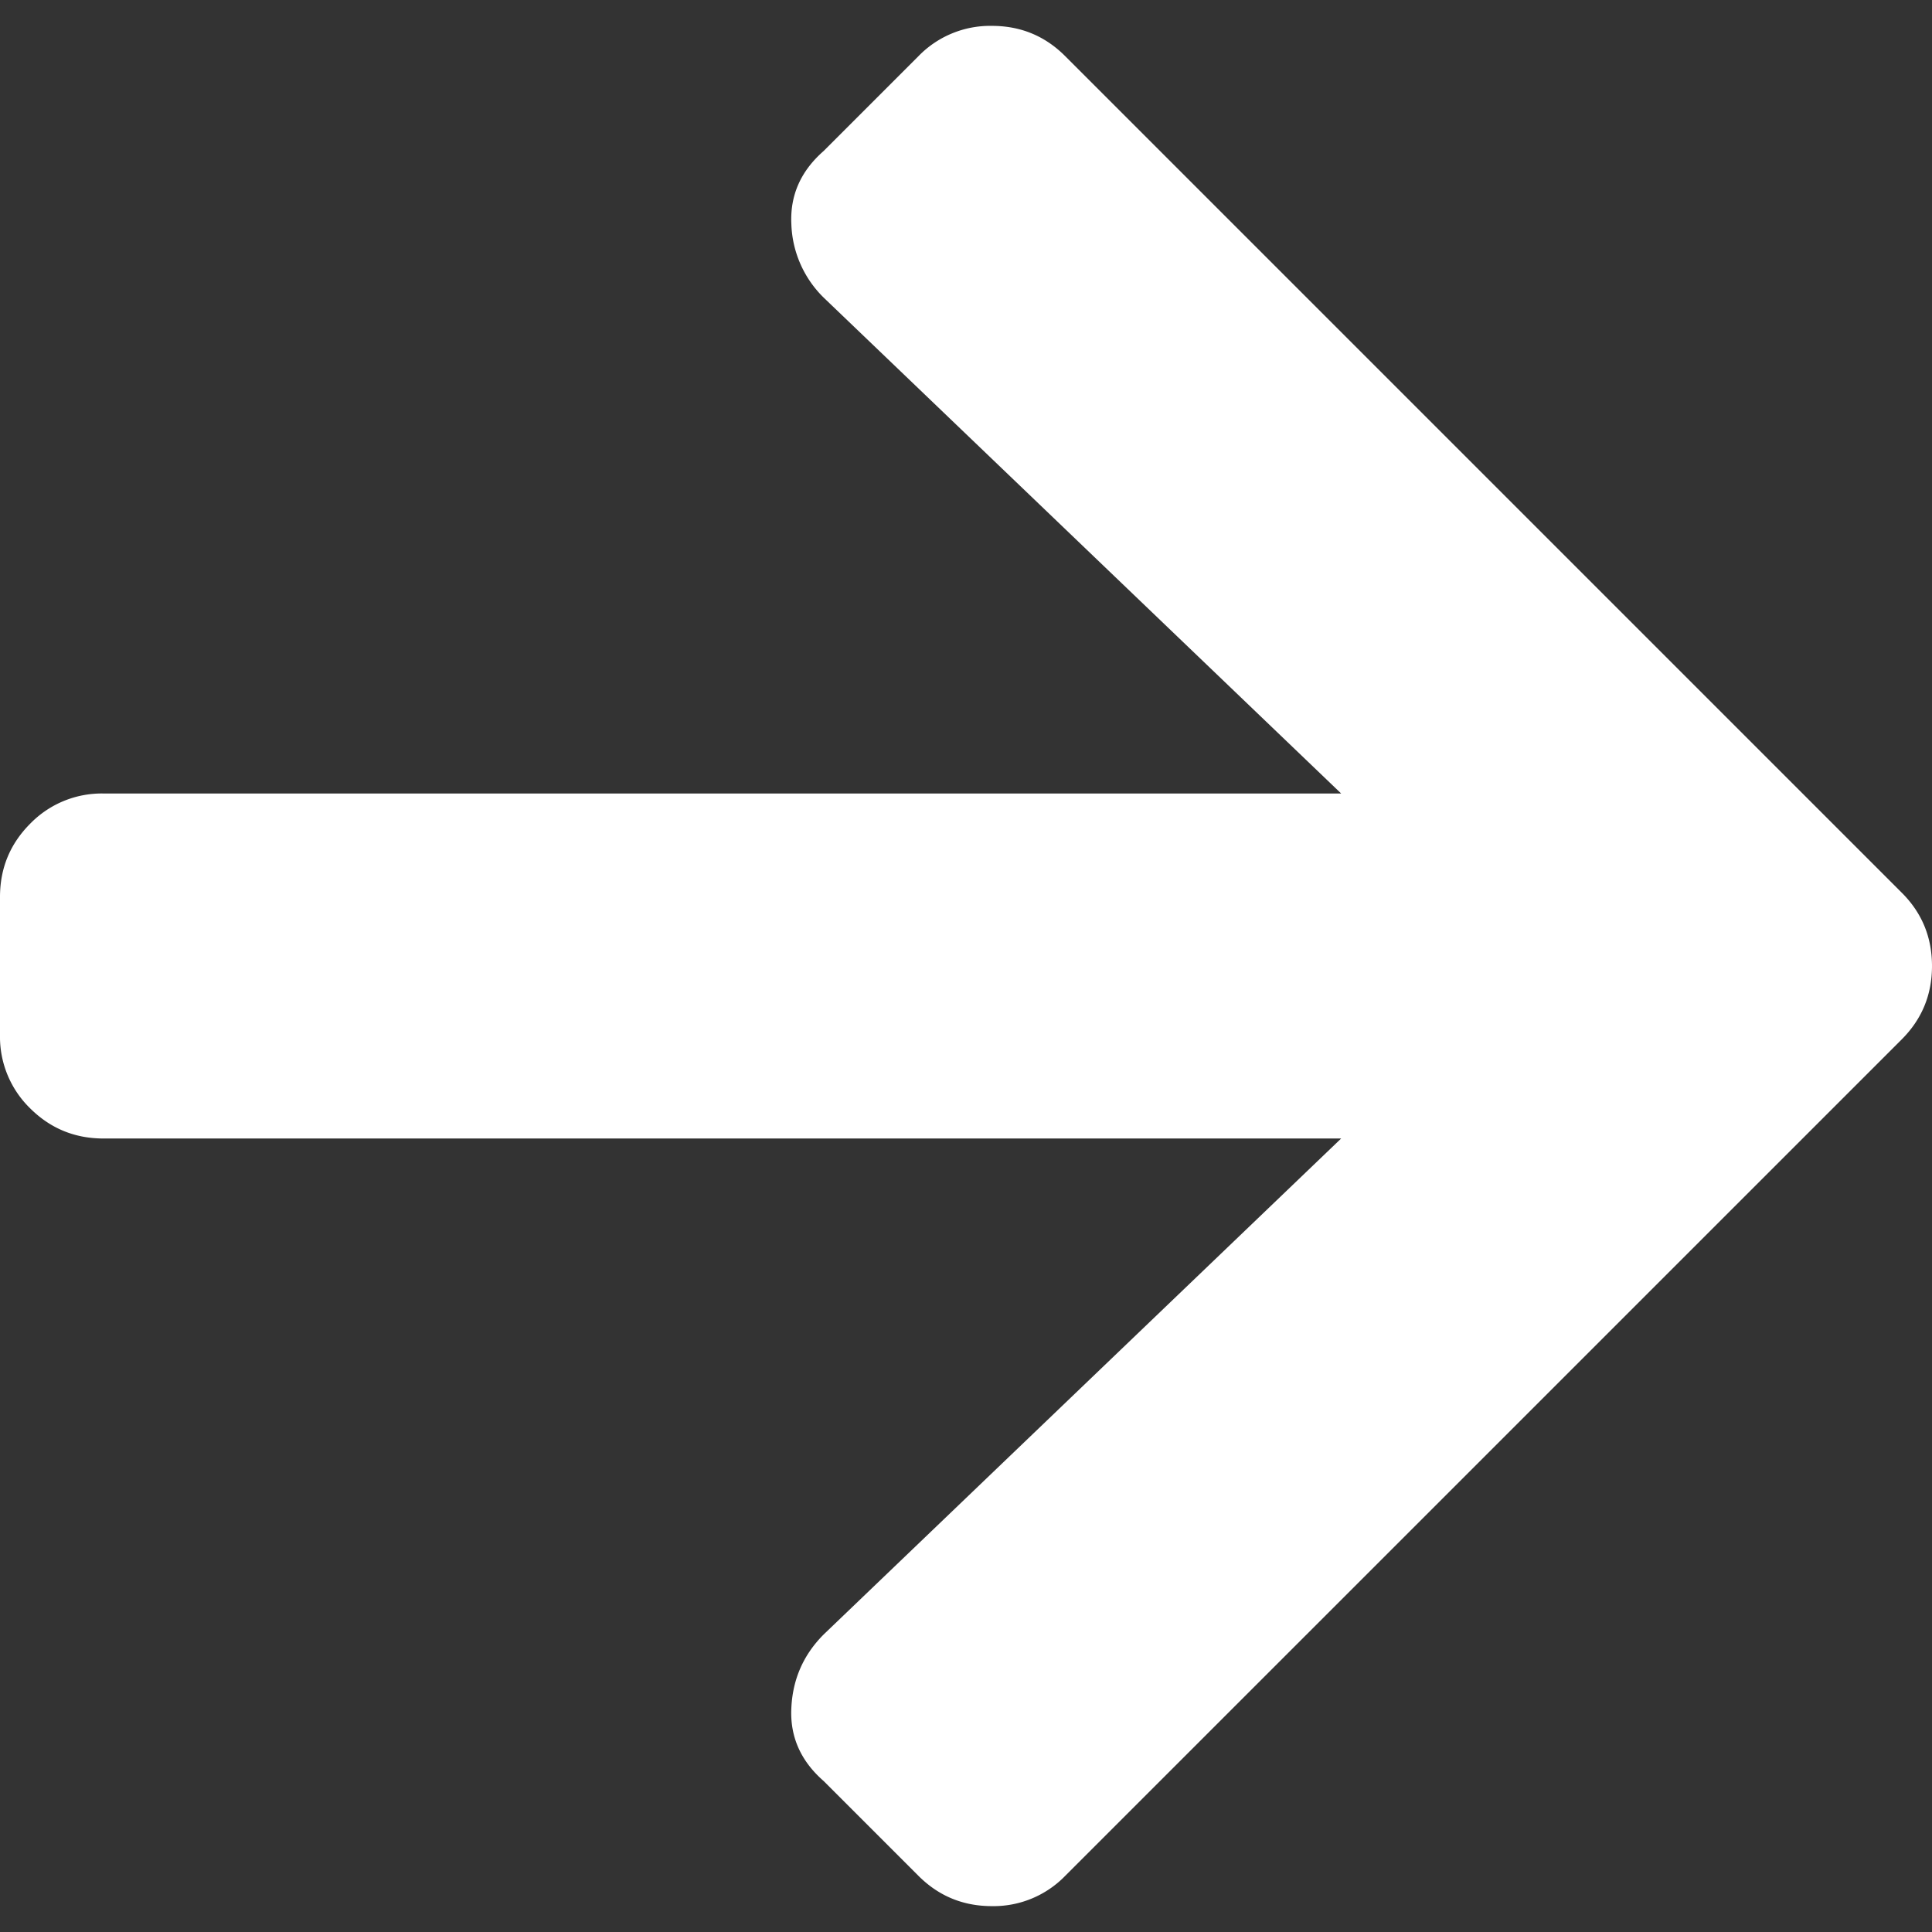 <svg viewBox="0 0 28 28" xmlns="http://www.w3.org/2000/svg"><rect x="0" y="0" width="28" height="28" fill="#333333" stroke="none"/><path d="M11.937 2.188L13.312.813a1.447 1.447 0 011.063-.438c.417 0 .77.146 1.062.438l12.125 12.125c.292.291.438.645.438 1.062 0 .417-.146.77-.438 1.063L15.437 27.187a1.447 1.447 0 01-1.062.438c-.417 0-.77-.146-1.063-.438l-1.375-1.375c-.333-.291-.49-.645-.468-1.062.02-.417.177-.77.468-1.062l7.5-7.188H1.5c-.417 0-.77-.146-1.063-.437A1.447 1.447 0 010 15v-2c0-.417.146-.77.437-1.062A1.447 1.447 0 011.5 11.5h17.937l-7.5-7.187a1.563 1.563 0 01-.468-1.063c-.021-.417.135-.77.468-1.062z" fill="#FFF" fill-rule="nonzero"/></svg>